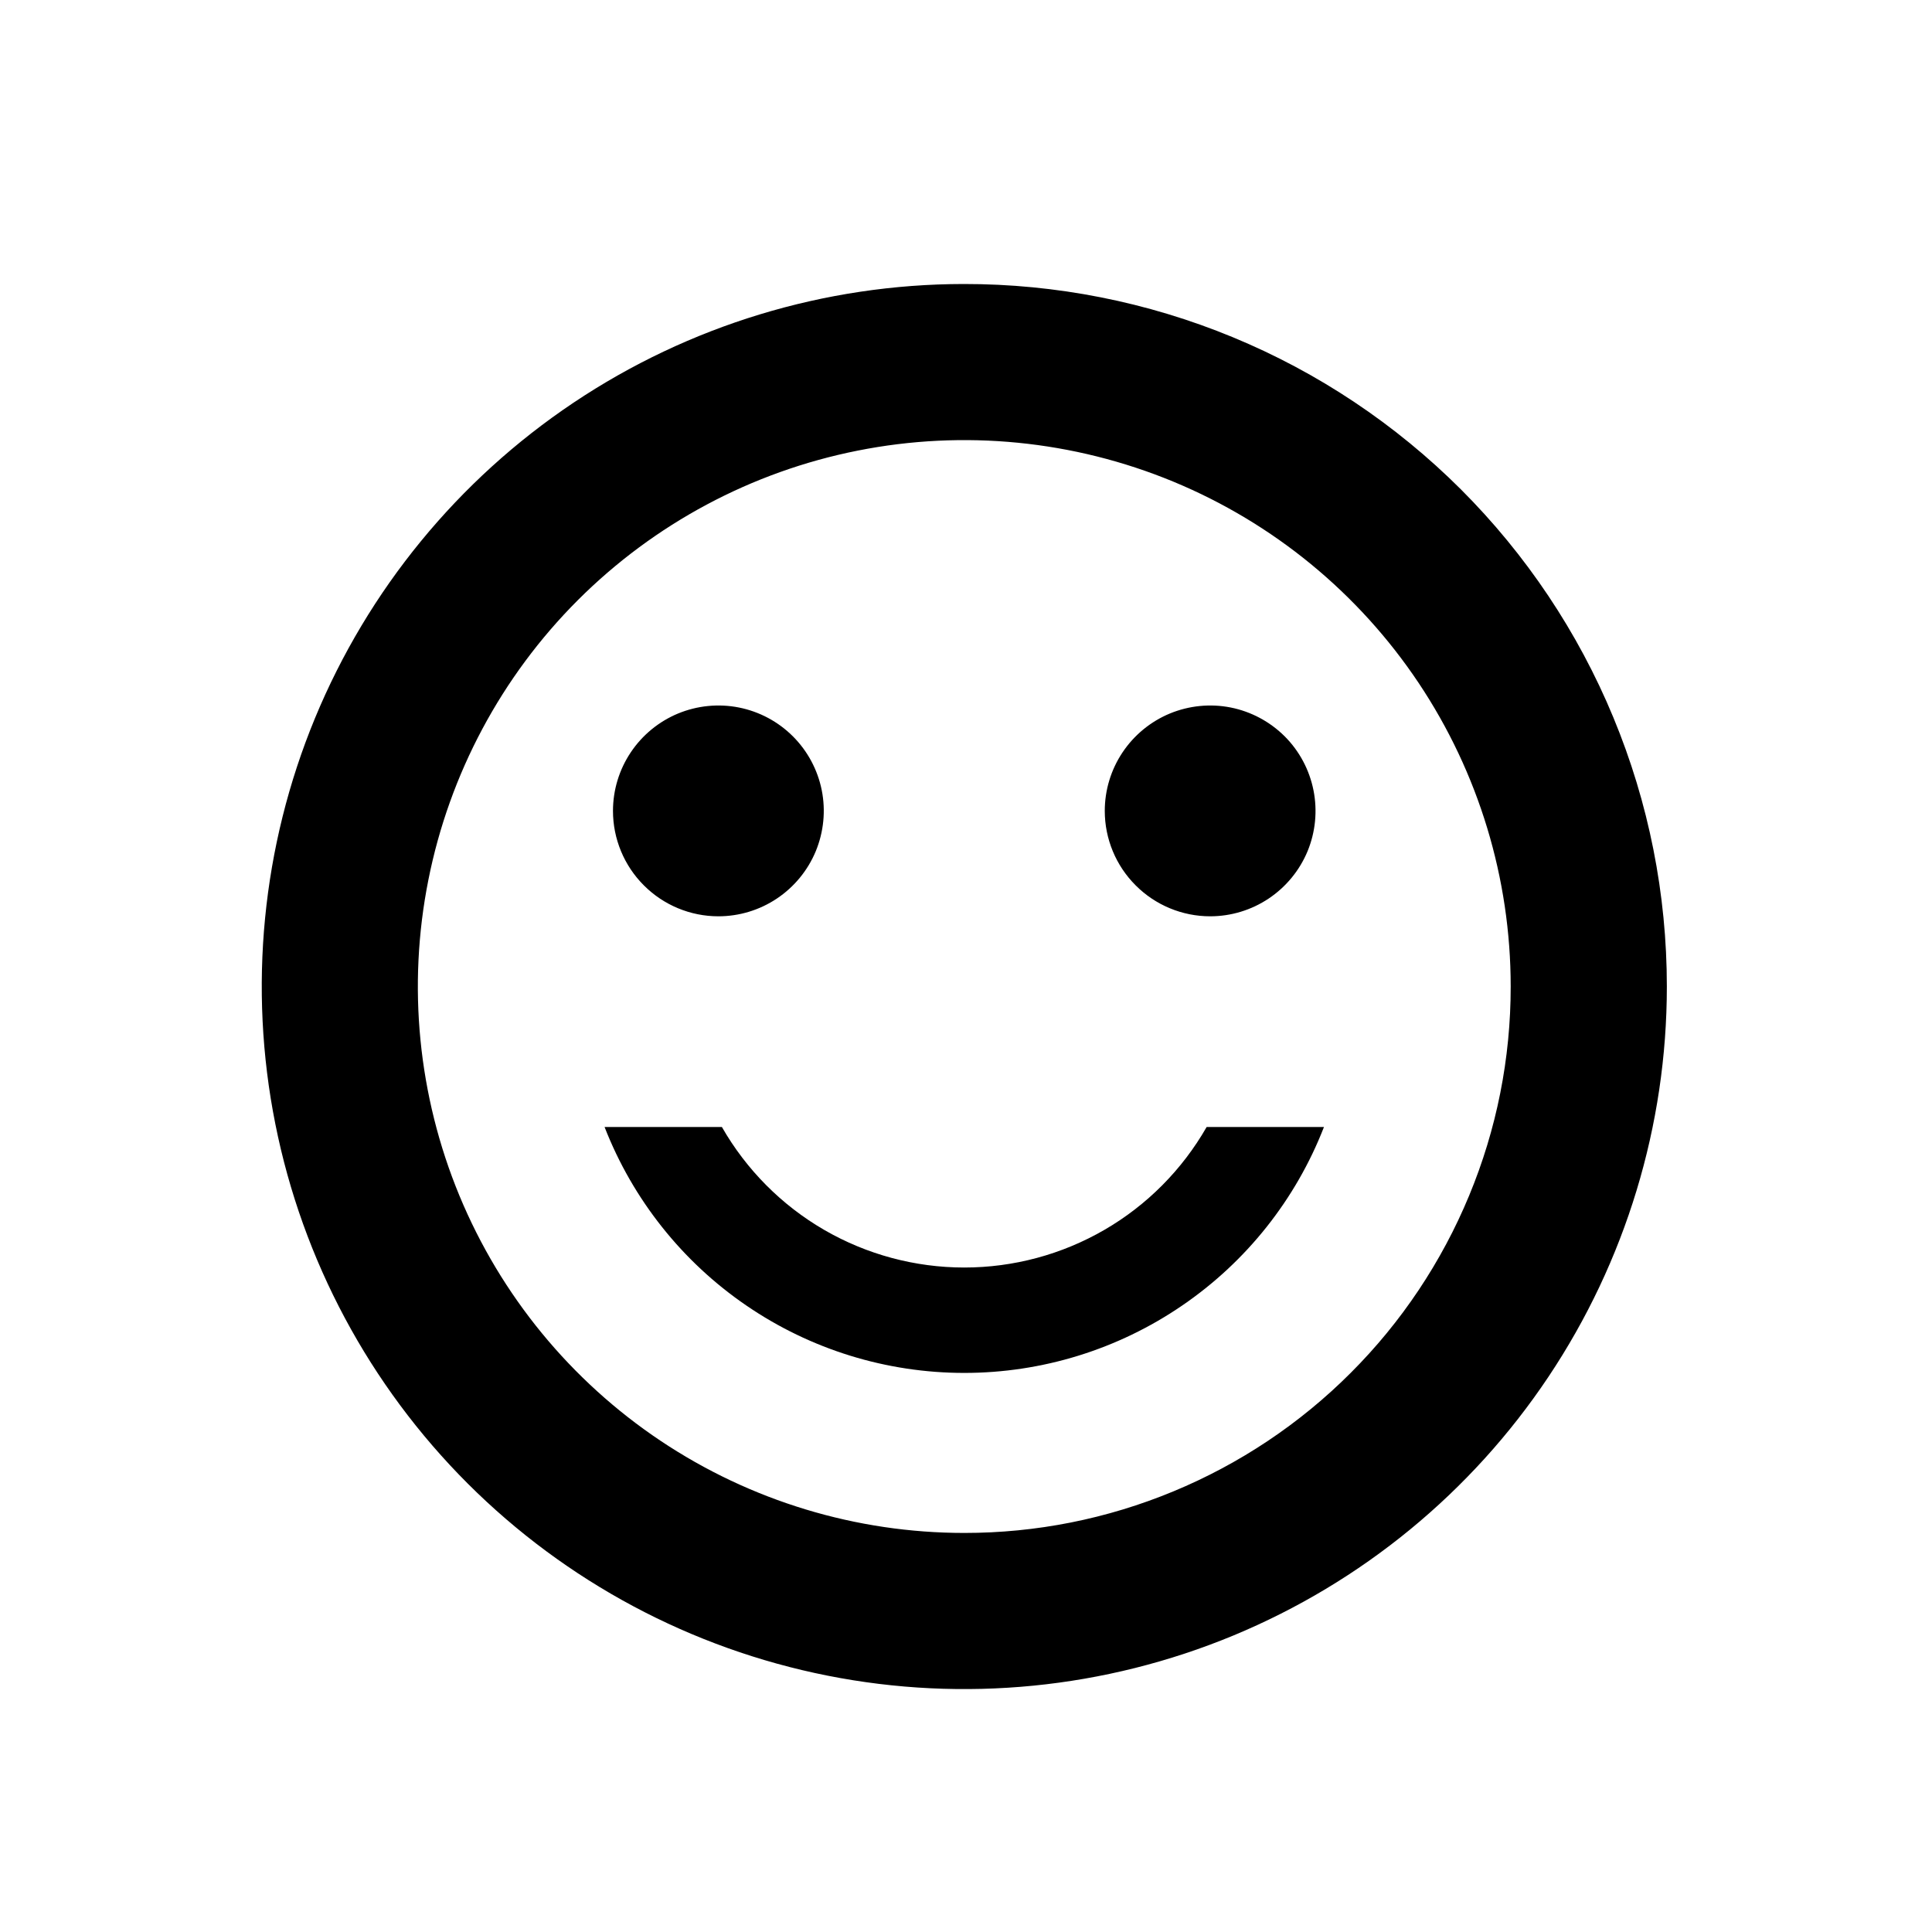 <svg width="29" height="29" viewBox="0 0 29 29" fill="none" xmlns="http://www.w3.org/2000/svg">
<path d="M14.464 4.263C12.378 4.265 10.341 4.885 8.608 6.045C6.875 7.205 5.525 8.853 4.728 10.78C3.932 12.707 3.725 14.827 4.133 16.872C4.541 18.917 5.546 20.795 7.021 22.269C8.496 23.742 10.375 24.746 12.421 25.152C14.466 25.558 16.586 25.348 18.512 24.55C20.439 23.751 22.085 22.4 23.243 20.666C24.401 18.932 25.02 16.893 25.02 14.808C25.02 13.422 24.748 12.05 24.217 10.769C23.687 9.489 22.909 8.326 21.929 7.346C20.948 6.367 19.784 5.59 18.503 5.061C17.222 4.532 15.85 4.261 14.464 4.263ZM14.474 23.01C12.852 23.01 11.266 22.529 9.917 21.628C8.569 20.727 7.517 19.446 6.896 17.947C6.276 16.448 6.113 14.799 6.43 13.208C6.746 11.617 7.527 10.155 8.674 9.008C9.822 7.861 11.283 7.08 12.874 6.764C14.465 6.447 16.114 6.61 17.613 7.23C19.112 7.851 20.393 8.903 21.294 10.251C22.195 11.6 22.676 13.186 22.676 14.808C22.677 15.885 22.465 16.952 22.052 17.947C21.64 18.942 21.036 19.847 20.274 20.608C19.513 21.37 18.608 21.974 17.613 22.386C16.618 22.799 15.551 23.011 14.474 23.01ZM18.112 16.917H19.873C19.45 18.005 18.708 18.939 17.744 19.597C16.781 20.256 15.641 20.608 14.474 20.608C13.307 20.608 12.167 20.256 11.204 19.597C10.241 18.939 9.499 18.005 9.075 16.917H10.836C11.203 17.558 11.733 18.091 12.371 18.461C13.01 18.831 13.736 19.026 14.474 19.026C15.213 19.026 15.938 18.831 16.577 18.461C17.216 18.091 17.745 17.558 18.112 16.917ZM9.201 12.172C9.201 11.859 9.294 11.553 9.468 11.293C9.642 11.033 9.889 10.83 10.178 10.71C10.467 10.591 10.785 10.559 11.092 10.62C11.399 10.681 11.681 10.832 11.902 11.053C12.123 11.274 12.274 11.556 12.335 11.863C12.396 12.17 12.364 12.488 12.245 12.777C12.125 13.066 11.922 13.313 11.662 13.487C11.402 13.661 11.096 13.754 10.783 13.754C10.364 13.754 9.961 13.587 9.665 13.29C9.368 12.994 9.201 12.591 9.201 12.172ZM16.583 12.172C16.583 11.859 16.676 11.553 16.85 11.293C17.024 11.033 17.271 10.83 17.56 10.71C17.849 10.591 18.167 10.559 18.474 10.62C18.78 10.681 19.062 10.832 19.284 11.053C19.505 11.274 19.655 11.556 19.716 11.863C19.777 12.17 19.746 12.488 19.627 12.777C19.507 13.066 19.304 13.313 19.044 13.487C18.784 13.661 18.478 13.754 18.165 13.754C17.746 13.754 17.343 13.587 17.047 13.29C16.75 12.994 16.583 12.591 16.583 12.172Z" fill="black"/>
</svg>
